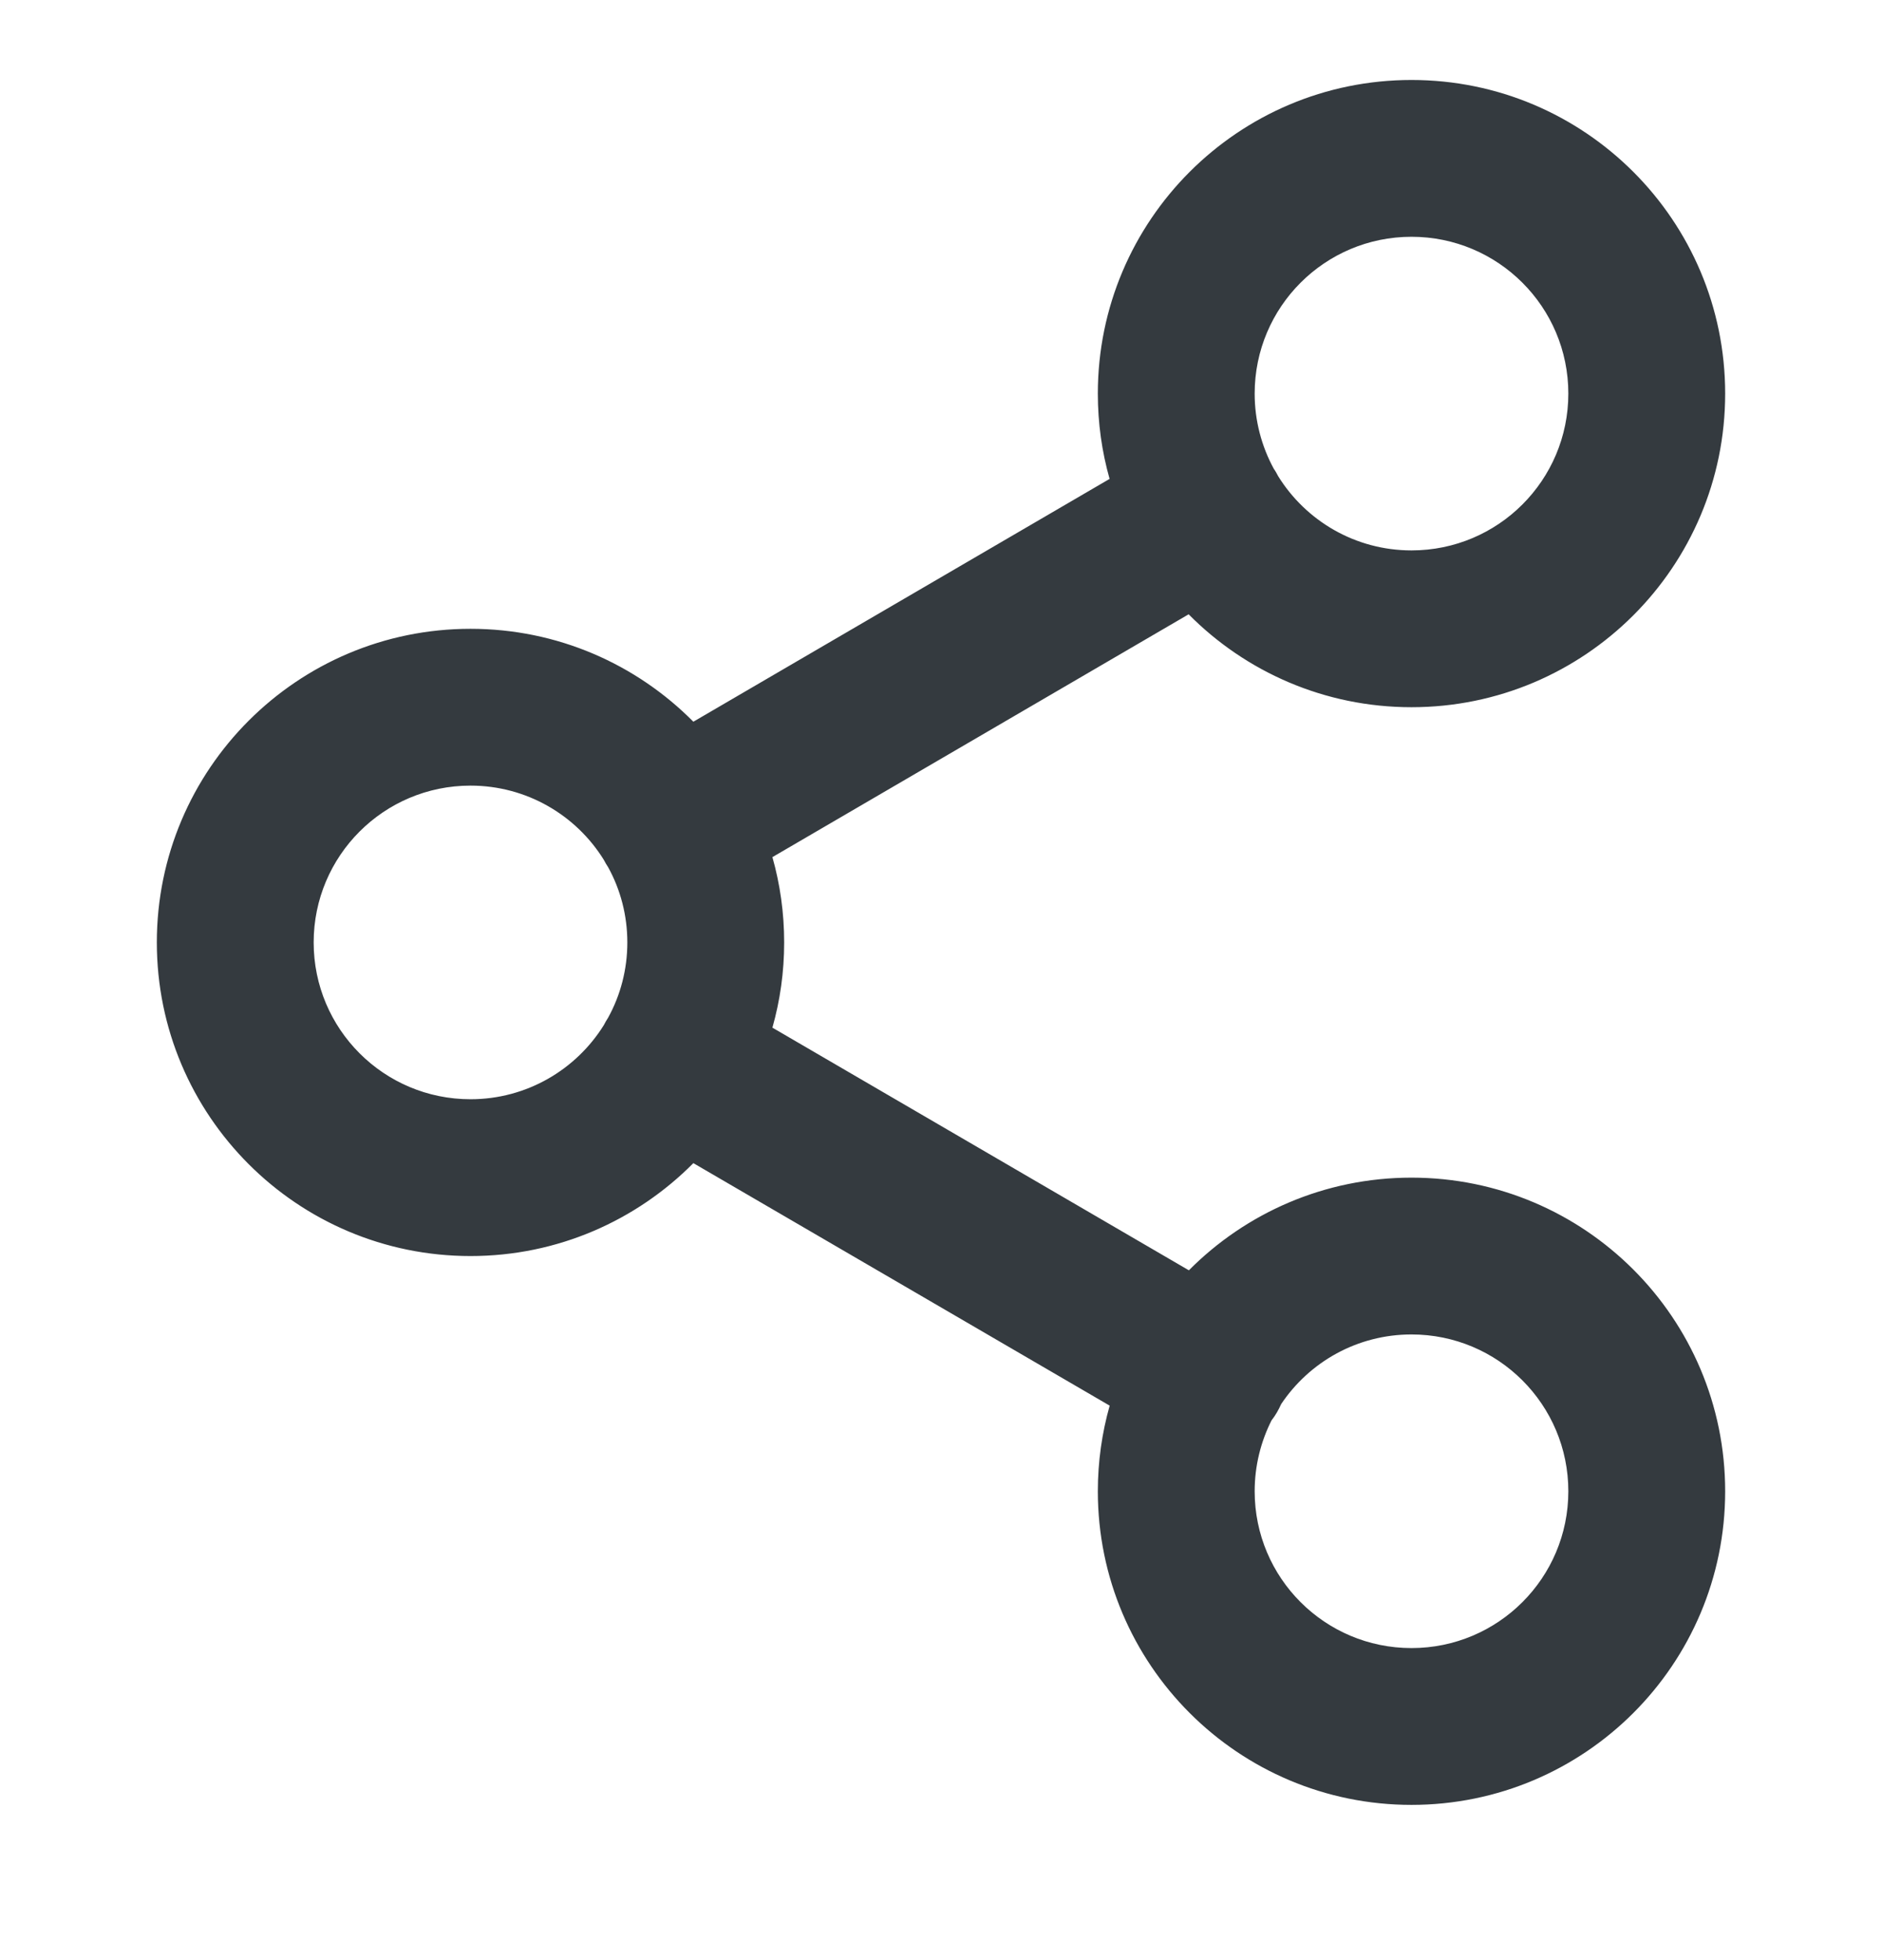 <svg width="24" height="25" viewBox="0 0 24 25" fill="none" xmlns="http://www.w3.org/2000/svg">
<path fill-rule="evenodd" clip-rule="evenodd" d="M18 3.02C16.895 3.02 16 3.915 16 5.02C16 5.367 16.089 5.694 16.244 5.979C16.255 5.994 16.264 6.01 16.274 6.026C16.283 6.042 16.292 6.058 16.3 6.074C16.653 6.642 17.282 7.02 18 7.02C19.105 7.02 20 6.125 20 5.02C20 3.915 19.105 3.02 18 3.02ZM15.158 7.835C15.883 8.567 16.889 9.02 18 9.02C20.209 9.02 22 7.229 22 5.02C22 2.811 20.209 1.02 18 1.02C15.791 1.02 14 2.811 14 5.02C14 5.397 14.052 5.762 14.15 6.108L8.842 9.205C8.117 8.473 7.111 8.02 6 8.02C3.791 8.02 2 9.811 2 12.02C2 14.229 3.791 16.02 6 16.02C7.112 16.02 8.117 15.566 8.842 14.835L14.151 17.928C14.053 18.275 14 18.641 14 19.02C14 21.229 15.791 23.02 18 23.02C20.209 23.02 22 21.229 22 19.02C22 16.811 20.209 15.02 18 15.02C16.89 15.02 15.886 15.472 15.161 16.202L9.85 13.107C9.948 12.761 10 12.397 10 12.02C10 11.643 9.948 11.278 9.85 10.932L15.158 7.835ZM7.699 10.965C7.708 10.982 7.717 10.998 7.726 11.014C7.736 11.03 7.746 11.046 7.756 11.062C7.912 11.346 8 11.673 8 12.02C8 12.367 7.912 12.694 7.756 12.978C7.746 12.994 7.736 13.01 7.726 13.027C7.717 13.043 7.708 13.059 7.7 13.075C7.347 13.642 6.717 14.02 6 14.02C4.895 14.02 4 13.125 4 12.02C4 10.915 4.895 10.02 6 10.02C6.717 10.02 7.347 10.398 7.699 10.965ZM16.215 18.116C16.24 18.084 16.263 18.05 16.284 18.014C16.304 17.979 16.322 17.944 16.338 17.908C16.697 17.372 17.307 17.02 18 17.02C19.105 17.02 20 17.915 20 19.02C20 20.125 19.105 21.02 18 21.02C16.895 21.02 16 20.125 16 19.02C16 18.695 16.078 18.388 16.215 18.116Z" fill="#343A3F"/>
</svg>

